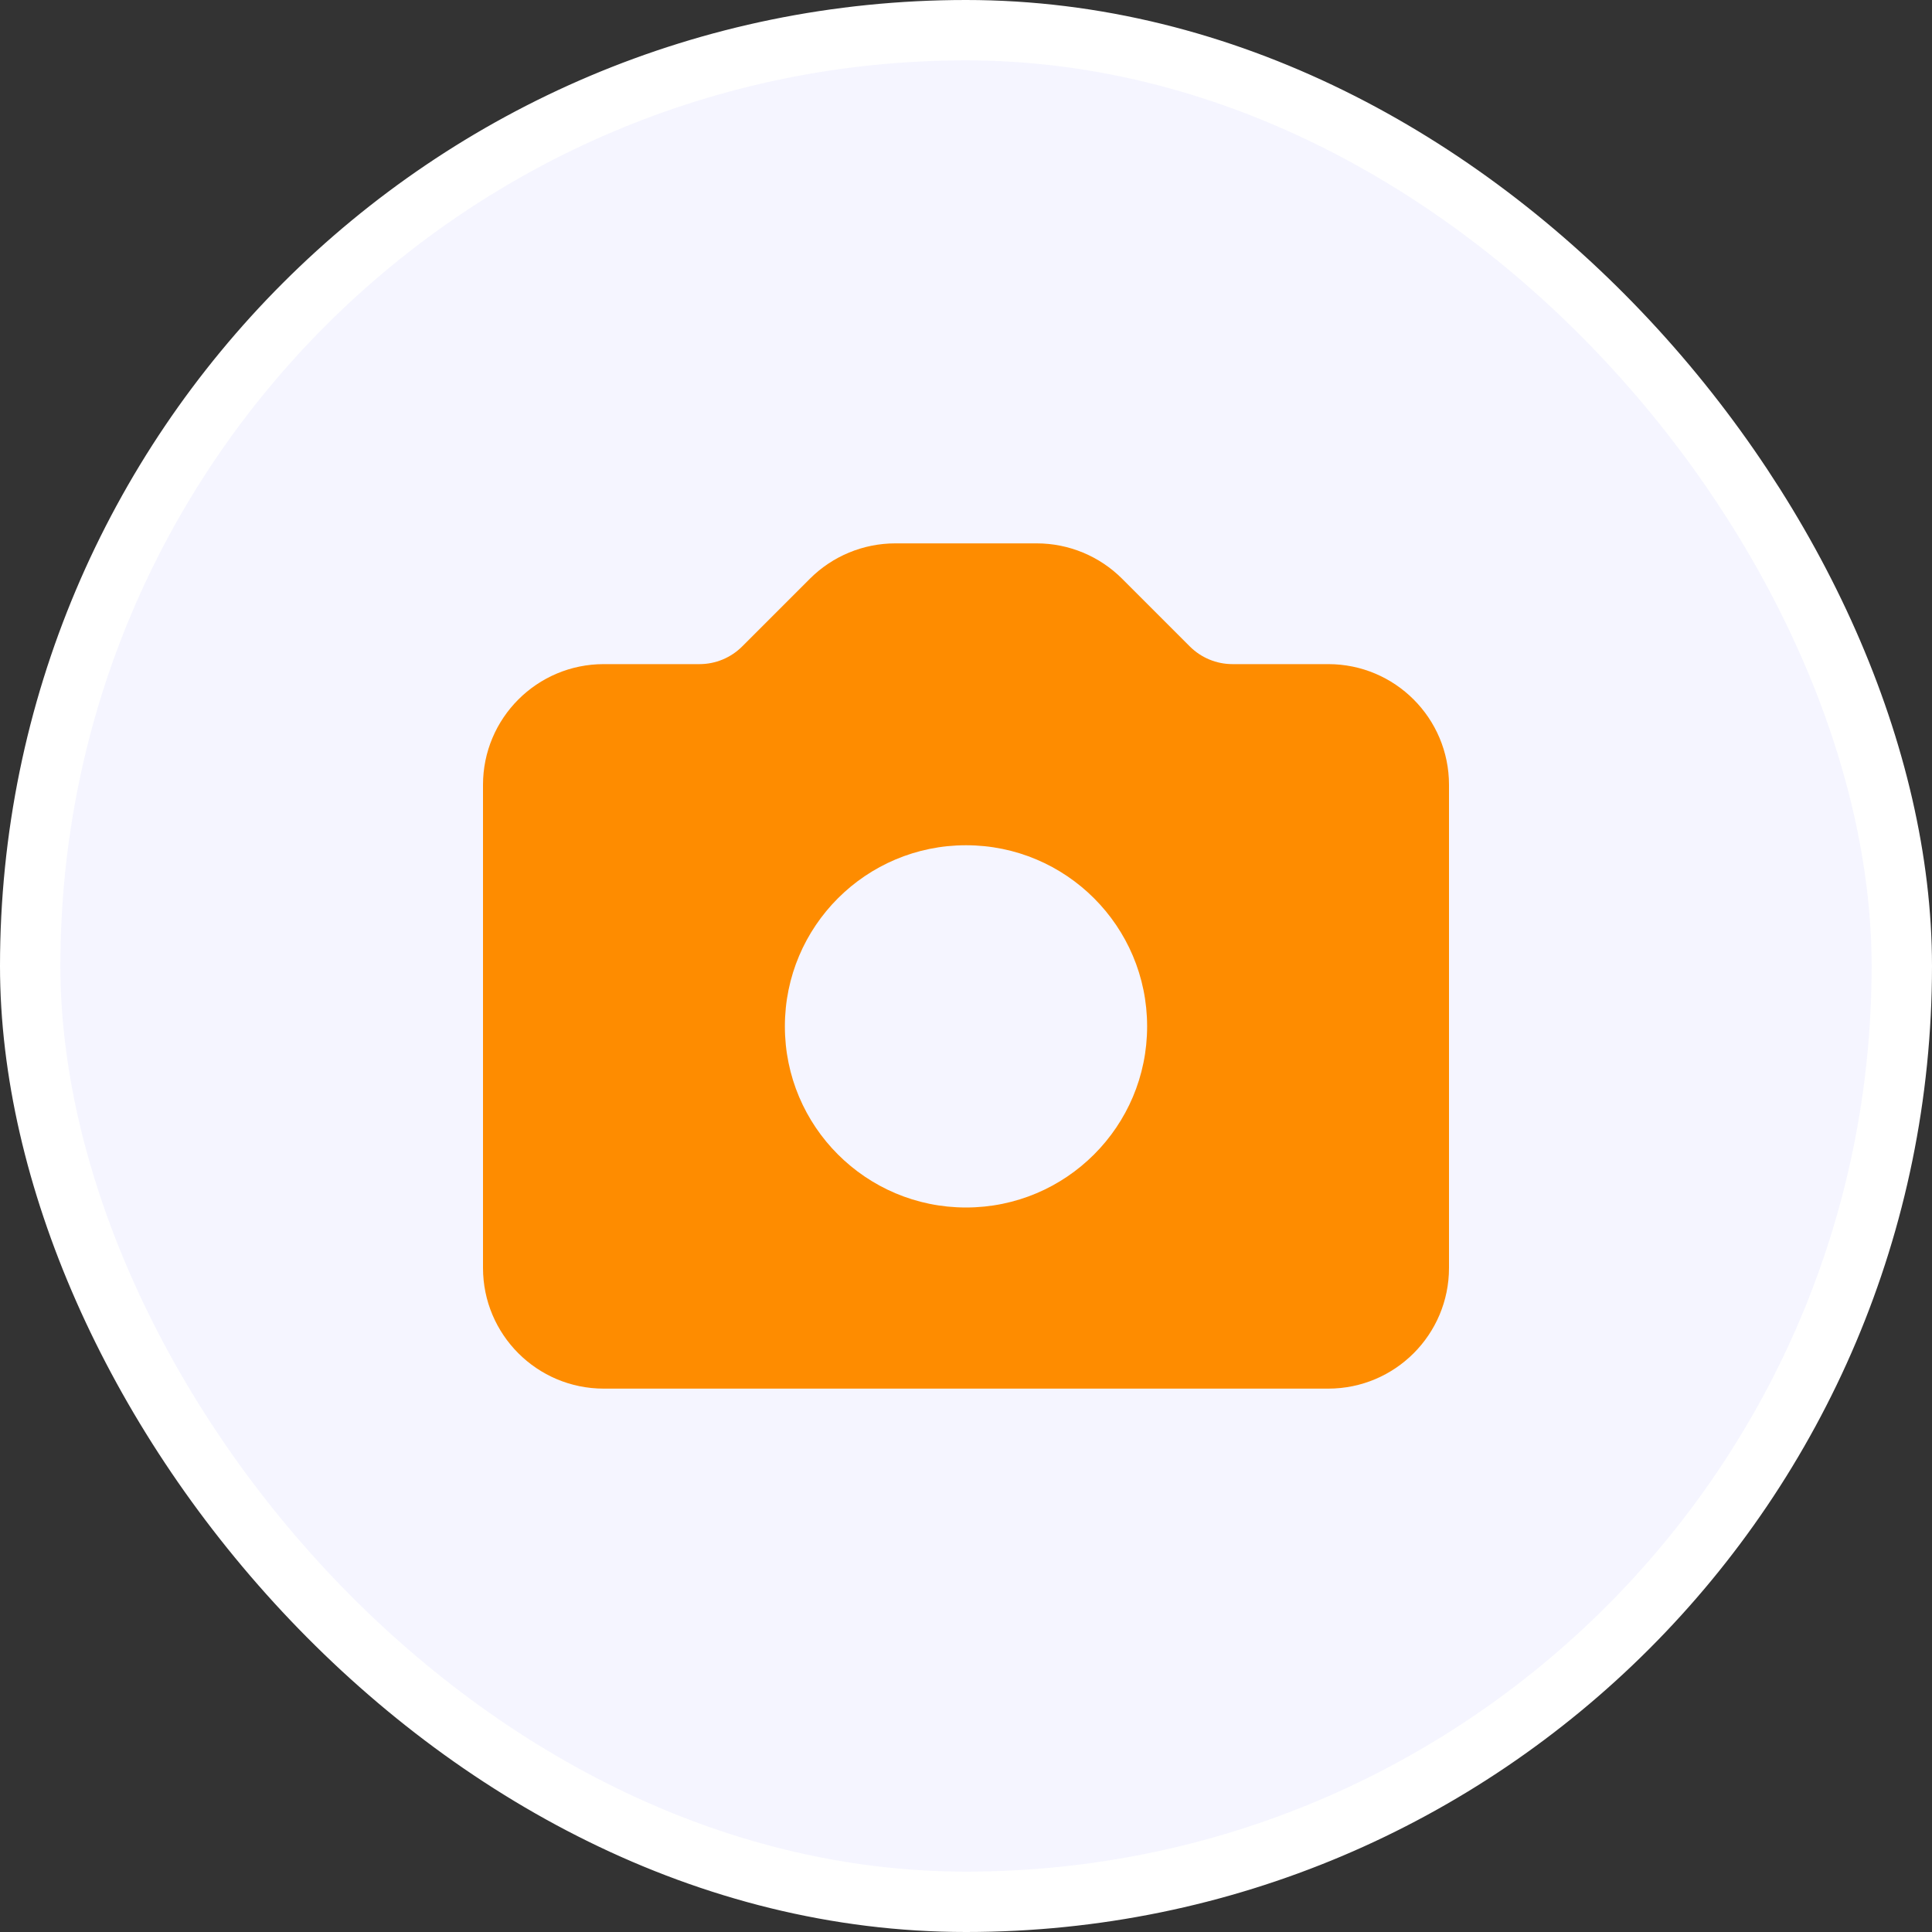 <svg width="32" height="32" viewBox="0 0 32 32" fill="none" xmlns="http://www.w3.org/2000/svg">
<rect x="0" y="0" width="32" height="32" fill="#333333" stroke="none"/>
<rect x="0.5" y="0.5" width="31" height="31" rx="15.5" fill="#F5F5FF"/>
<rect x="0.5" y="0.5" width="31" height="31" rx="15.5" stroke="white"/>
<path fill-rule="evenodd" clip-rule="evenodd" d="M10 11C8.895 11 8 11.895 8 13V21C8 22.105 8.895 23 10 23H22C23.105 23 24 22.105 24 21V13C24 11.895 23.105 11 22 11H20.414C20.149 11 19.895 10.895 19.707 10.707L18.586 9.586C18.211 9.211 17.702 9 17.172 9H14.828C14.298 9 13.789 9.211 13.414 9.586L12.293 10.707C12.105 10.895 11.851 11 11.586 11H10ZM16 20C17.657 20 19 18.657 19 17C19 15.343 17.657 14 16 14C14.343 14 13 15.343 13 17C13 18.657 14.343 20 16 20Z" fill="#FE8C00"/>
</svg>
